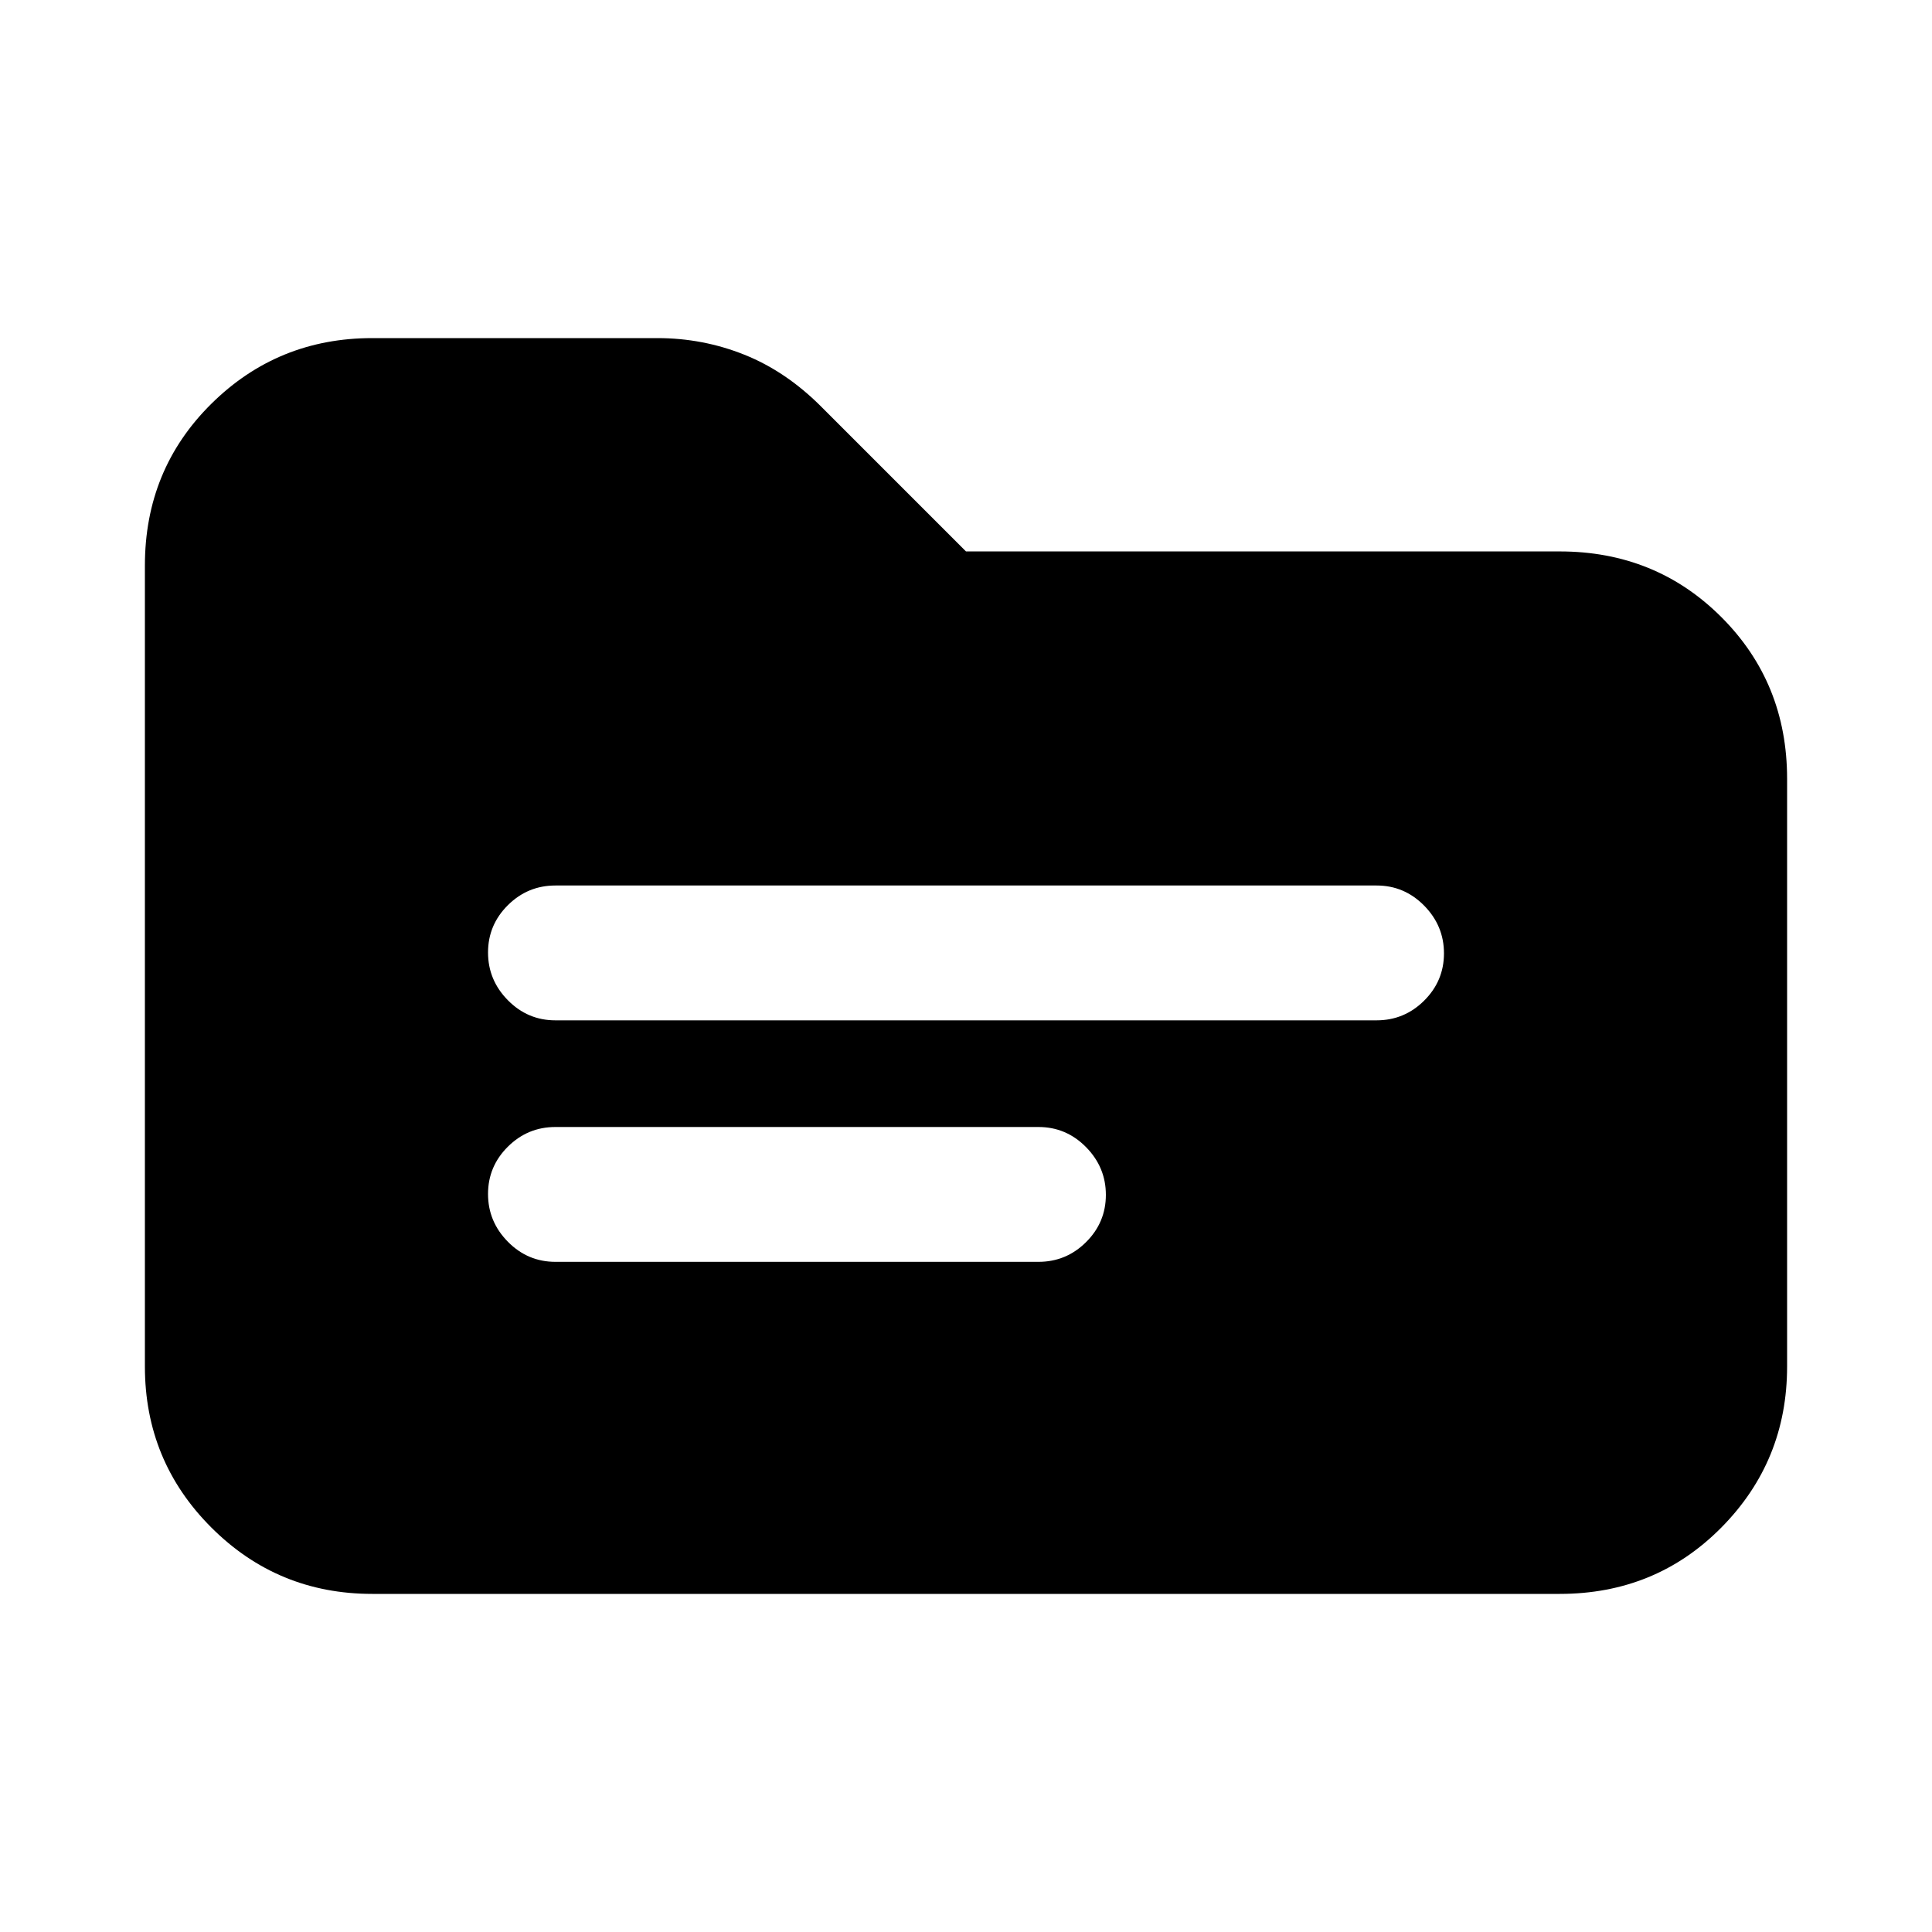 <svg xmlns="http://www.w3.org/2000/svg" height="20" viewBox="0 -960 960 960" width="20"><path d="M185-168q-47 0-80-33t-33-80v-398q0-47.7 33-80.35Q138-792 185-792h141.64q22.6 0 43.23 8.25Q390.5-775.5 408-758l72 72h295q47.7 0 80.35 32.65Q888-620.7 888-573v292q0 47-32.65 80T775-168H185Zm91-165h240q13.8 0 23.65-9.79 9.85-9.79 9.85-23.5T539.65-390q-9.85-10-23.65-10H276q-13.8 0-23.65 9.79-9.85 9.79-9.85 23.5t9.85 23.71q9.85 10 23.65 10Zm0-120h408q13.8 0 23.65-9.79 9.85-9.79 9.85-23.5T707.65-510q-9.85-10-23.65-10H276q-13.8 0-23.65 9.79-9.85 9.79-9.85 23.5t9.85 23.71q9.85 10 23.65 10Z"/></svg>